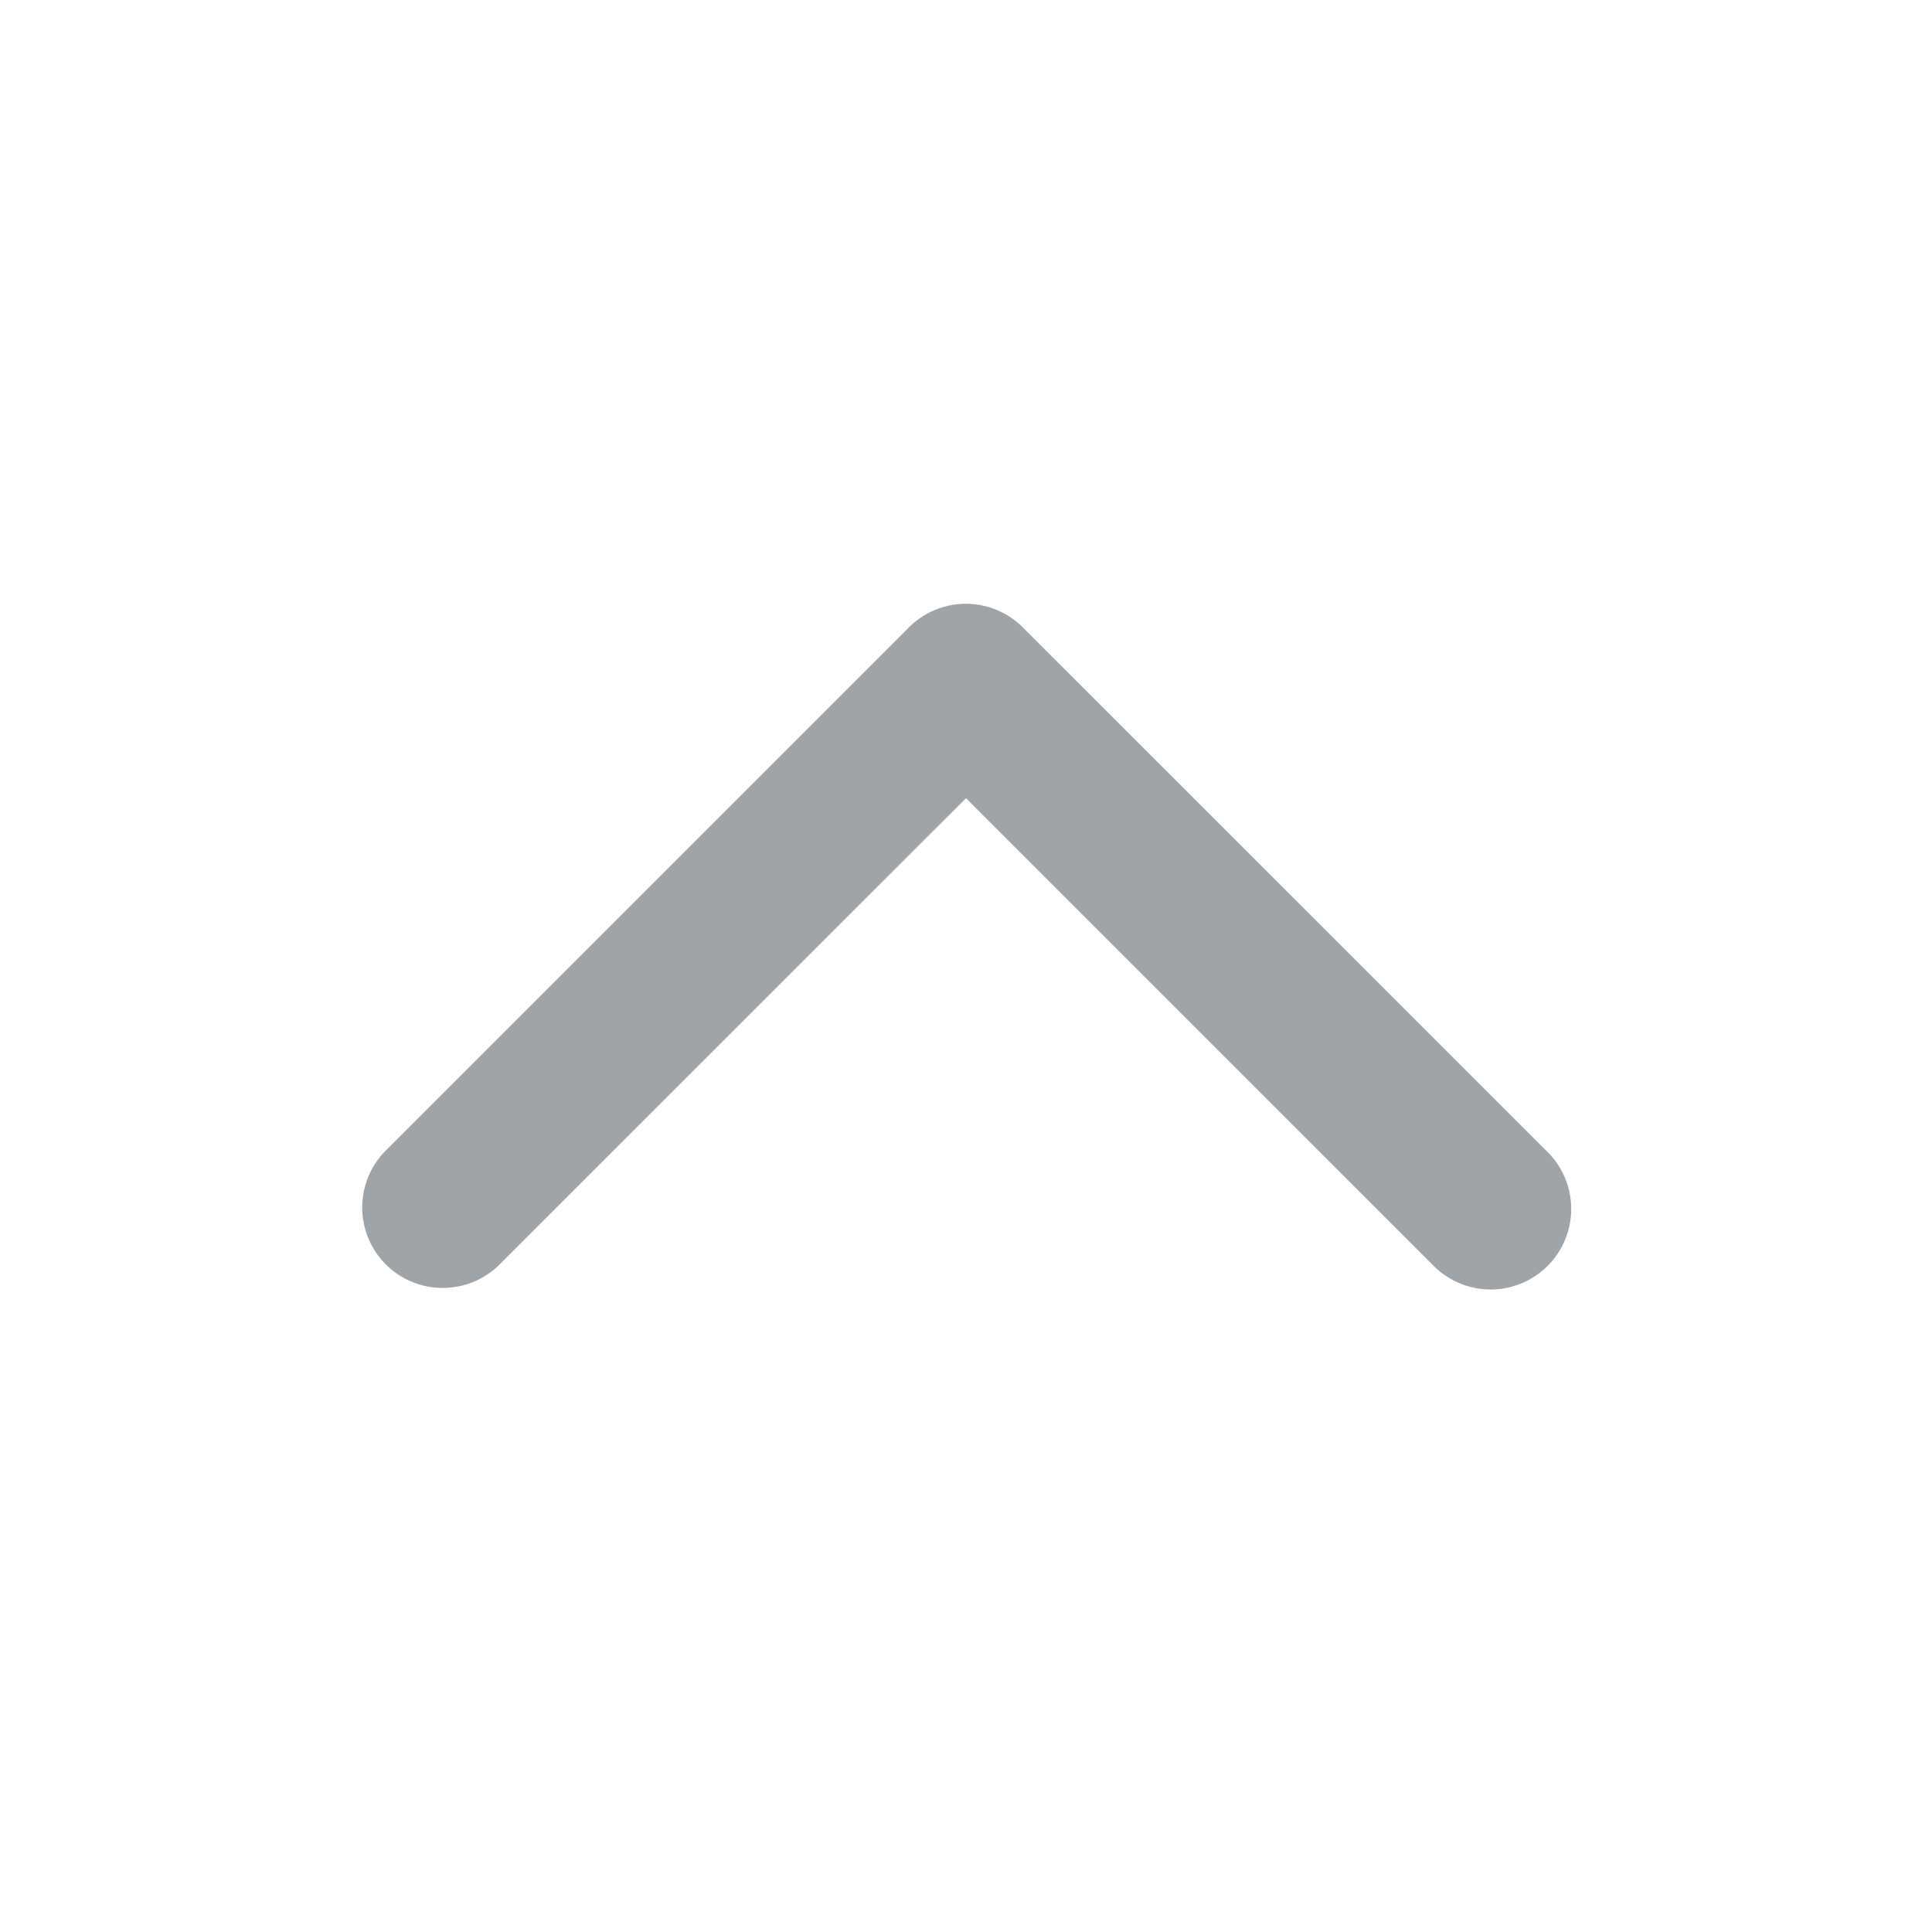 <svg xmlns="http://www.w3.org/2000/svg" width="16" height="16" fill="none" viewBox="0 0 16 16">
  <path fill="#9FA4A9" fill-rule="evenodd" d="M3.195 10.471c.26.26.683.26.943 0L8 6.61l3.862 3.862a.667.667 0 1 0 .943-.943L8.47 5.195a.667.667 0 0 0-.942 0L3.195 9.528a.667.667 0 0 0 0 .943Z" clip-rule="evenodd"/>
</svg>
